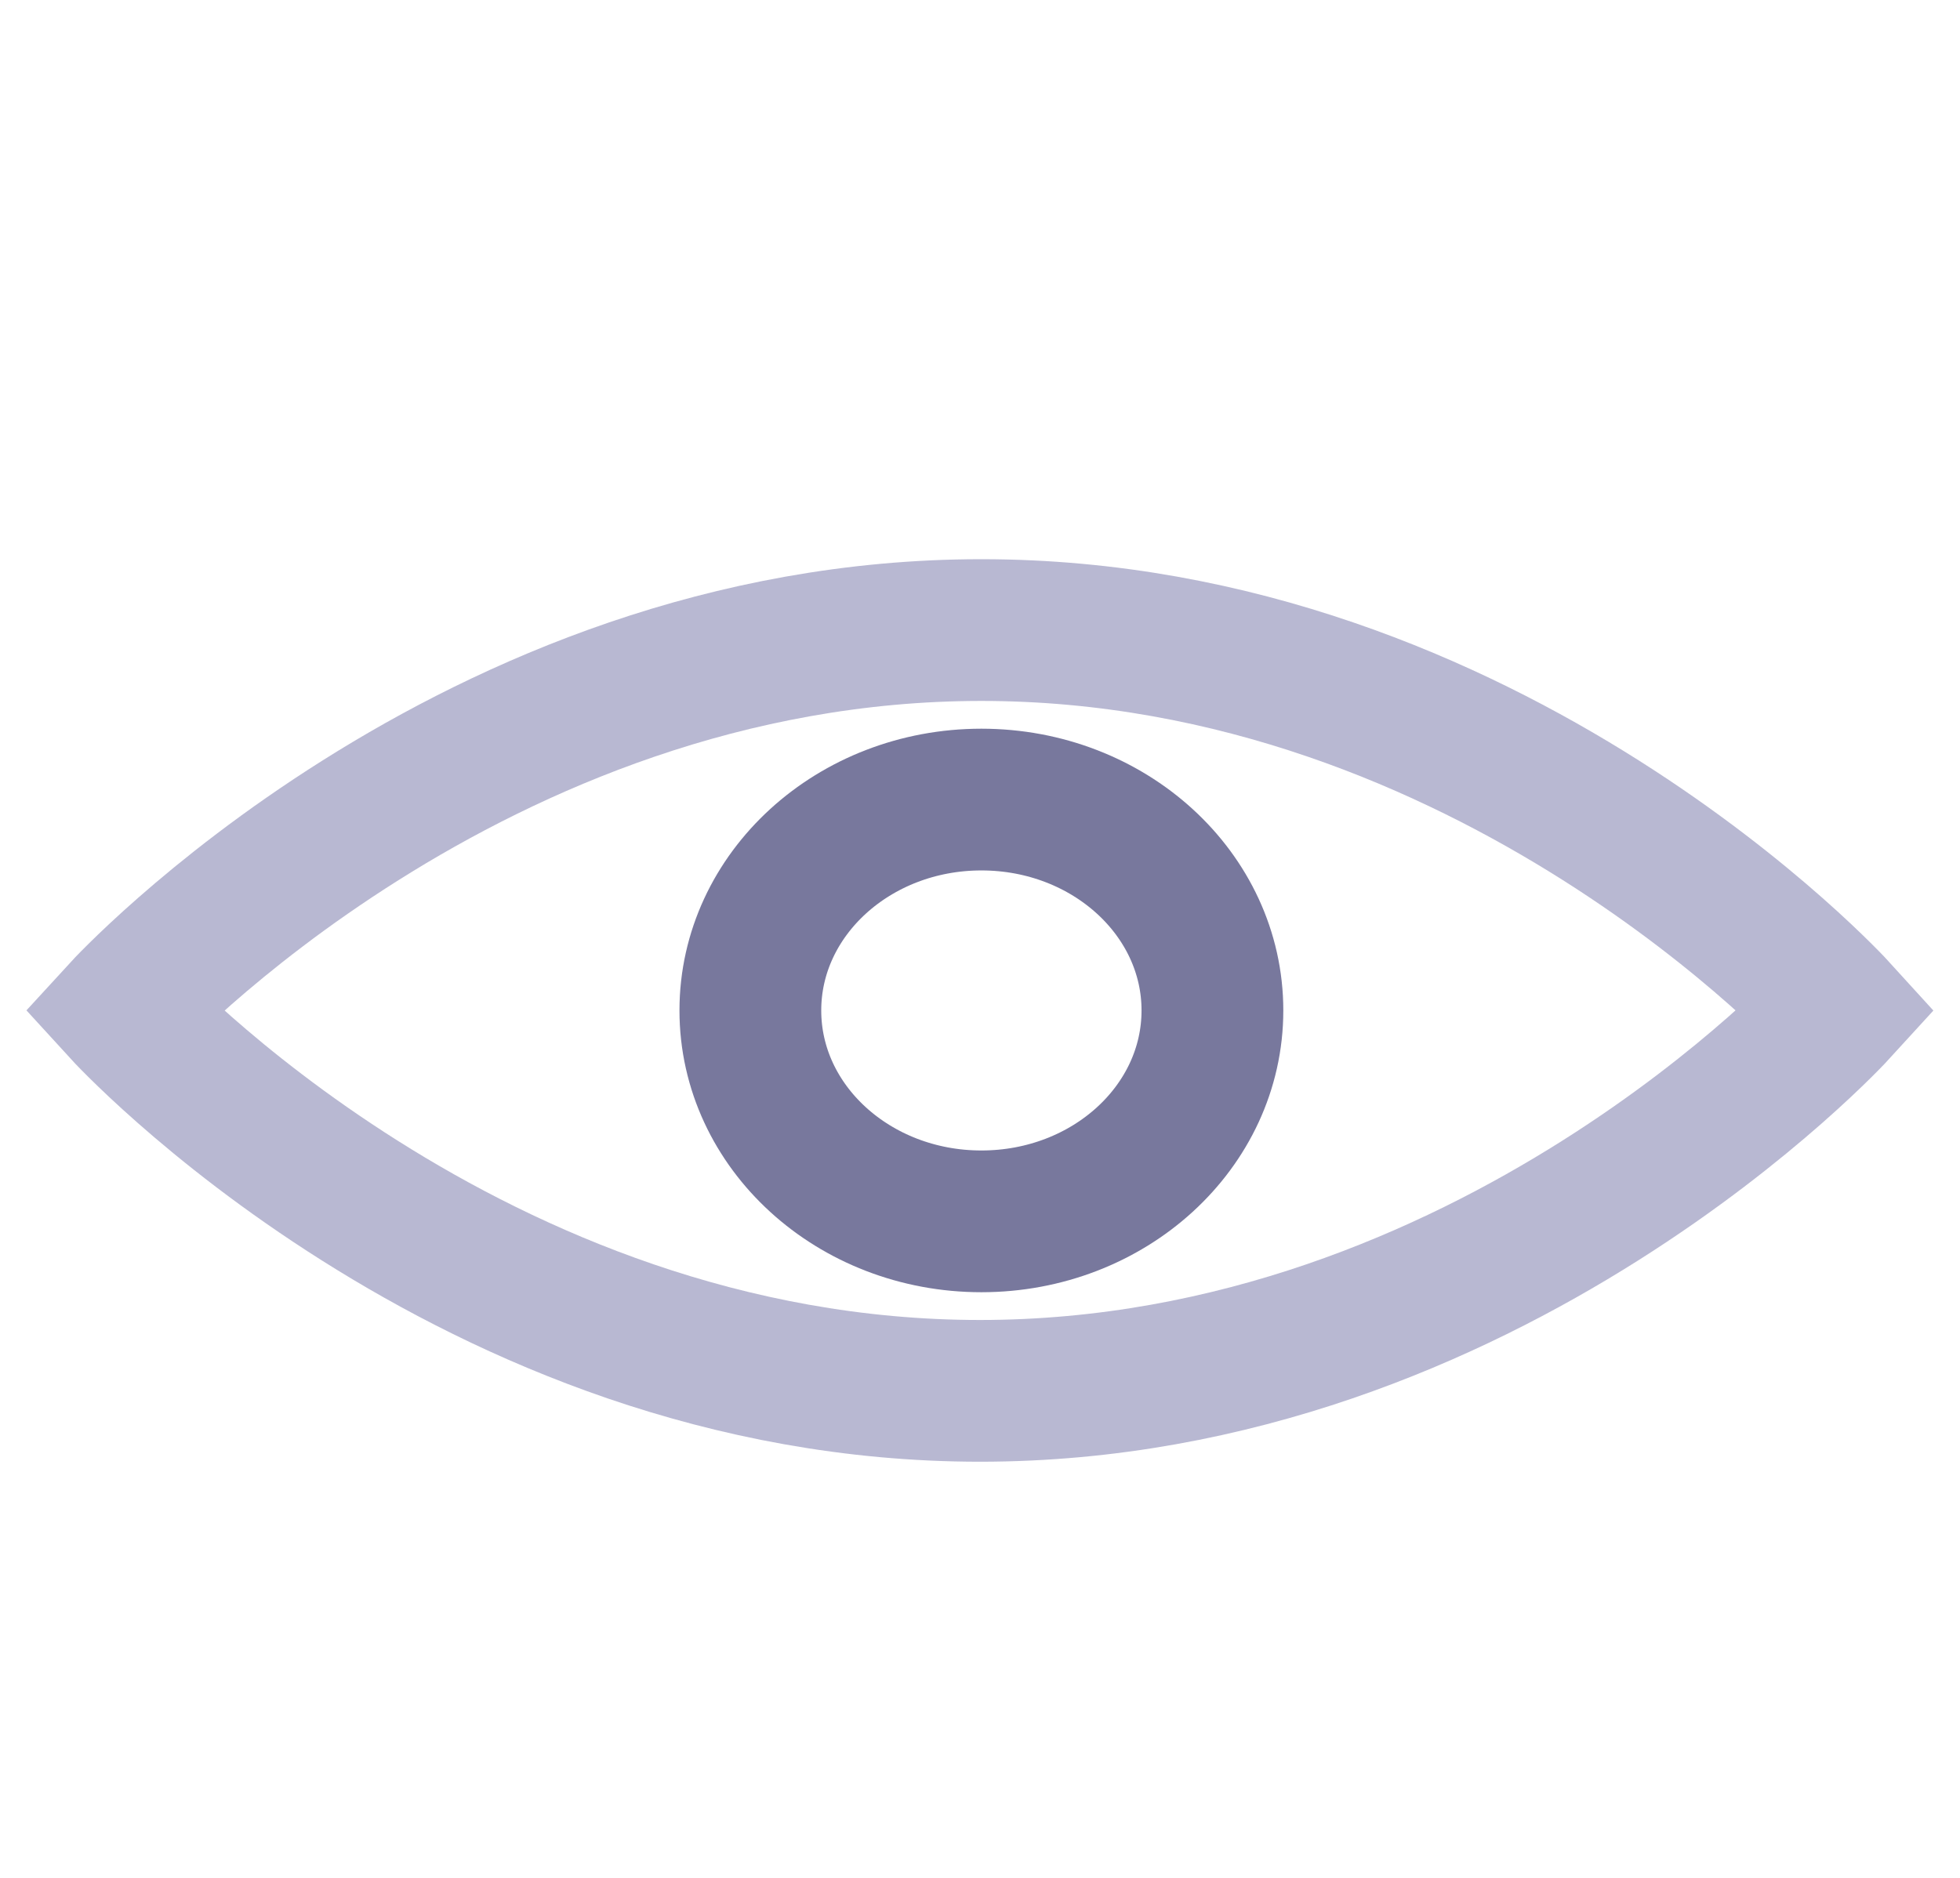 <svg width="24" height="23" viewBox="0 0 24 23" fill="none" xmlns="http://www.w3.org/2000/svg">
<path d="M1.5 12.376C1.5 12.376 5.752 17.035 12 17.035C18.248 17.035 22.5 12.376 22.5 12.376C22.5 12.376 18.265 7.717 12.017 7.717C5.769 7.717 1.5 12.376 1.5 12.376Z" stroke="#B8B8D2" stroke-width="1.736" stroke-miterlimit="10"/>
<path d="M12.017 14.959C13.58 14.959 14.846 13.803 14.846 12.376C14.846 10.95 13.58 9.793 12.017 9.793C10.455 9.793 9.188 10.95 9.188 12.376C9.188 13.803 10.455 14.959 12.017 14.959Z" stroke="#78789D" stroke-width="1.736" stroke-miterlimit="10"/>
</svg>
